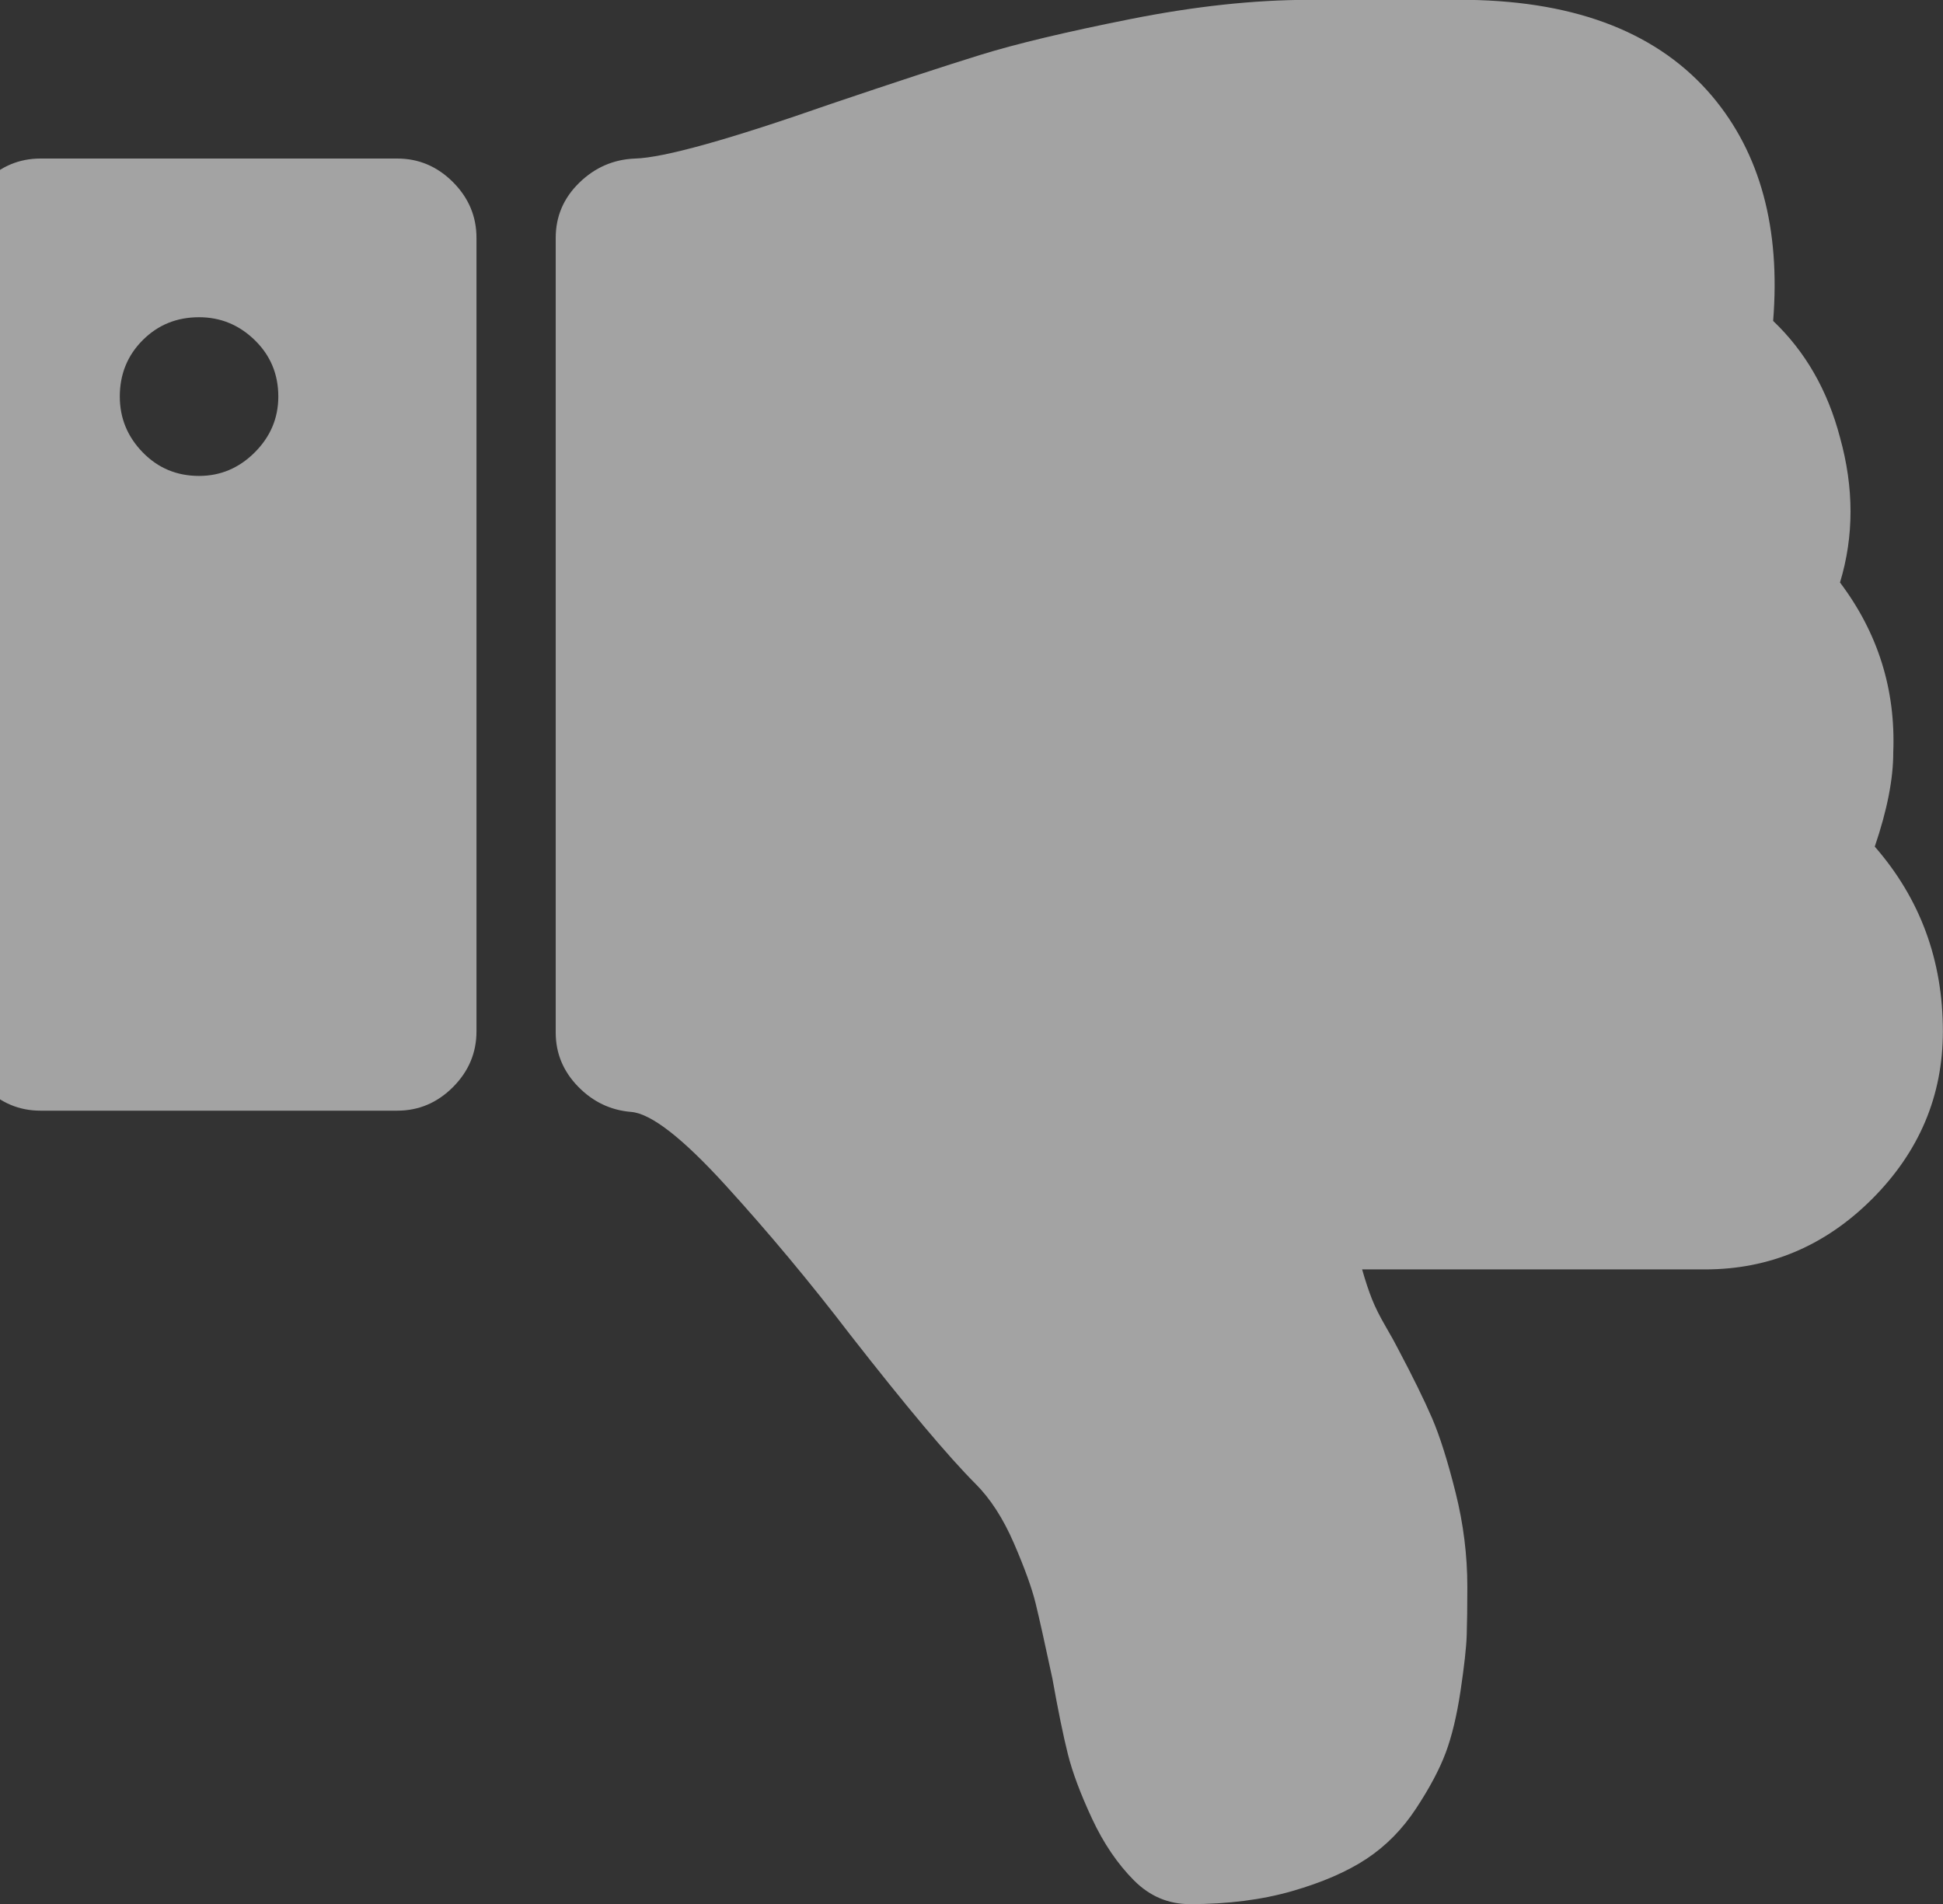 <svg xmlns="http://www.w3.org/2000/svg" xmlns:xlink="http://www.w3.org/1999/xlink" preserveAspectRatio="xMidYMid" width="100" height="98" viewBox="0 0 100 98">
  <rect x="0" y="0" width="100" height="98" fill="#333333" stroke="none"/>
  <defs>
    <style>
      .cls-1 {
        fill: #fff;
        opacity: 0.55;
        fill-rule: evenodd;
      }
    </style>
  </defs>
  <path d="M96.488,43.575 C98.825,46.255 99.994,49.424 99.994,53.083 C99.994,56.401 98.780,59.273 96.364,61.699 C93.941,64.124 91.073,65.337 87.759,65.337 L70.104,65.337 C70.273,65.932 70.444,66.443 70.612,66.868 C70.781,67.293 71.017,67.762 71.314,68.272 C71.610,68.783 71.823,69.166 71.950,69.421 C72.715,70.866 73.300,72.058 73.704,72.993 C74.107,73.930 74.509,75.206 74.914,76.823 C75.319,78.438 75.519,80.056 75.519,81.672 C75.519,82.693 75.508,83.523 75.487,84.161 C75.467,84.799 75.359,85.756 75.169,87.033 C74.977,88.308 74.722,89.372 74.403,90.223 C74.084,91.073 73.575,92.031 72.874,93.094 C72.173,94.159 71.323,95.019 70.324,95.679 C69.324,96.338 68.050,96.891 66.499,97.337 C64.947,97.784 63.195,98.007 61.239,98.007 C60.135,98.007 59.180,97.603 58.371,96.795 C57.522,95.944 56.798,94.881 56.203,93.605 C55.609,92.328 55.194,91.222 54.960,90.286 C54.725,89.350 54.459,88.052 54.163,86.394 C53.780,84.606 53.494,83.320 53.302,82.533 C53.110,81.746 52.737,80.715 52.186,79.439 C51.633,78.162 50.976,77.142 50.210,76.376 C48.808,74.972 46.662,72.419 43.772,68.718 C41.690,65.996 39.544,63.423 37.334,60.998 C35.124,58.572 33.509,57.318 32.490,57.232 C31.428,57.147 30.514,56.711 29.749,55.924 C28.984,55.137 28.601,54.211 28.601,53.148 L28.601,12.245 C28.601,11.139 29.005,10.193 29.813,9.406 C30.620,8.619 31.576,8.204 32.681,8.161 C34.168,8.119 37.525,7.182 42.752,5.353 C46.024,4.247 48.583,3.406 50.432,2.833 C52.281,2.259 54.863,1.642 58.176,0.983 C61.491,0.323 64.550,-0.007 67.354,-0.007 L68.438,-0.007 L73.282,-0.007 L75.577,-0.007 C81.229,0.077 85.414,1.737 88.135,4.969 C90.598,7.905 91.639,11.755 91.258,16.518 C92.914,18.093 94.063,20.092 94.699,22.516 C95.421,25.111 95.421,27.600 94.699,29.981 C96.654,32.577 97.568,35.491 97.440,38.724 C97.443,40.087 97.126,41.702 96.488,43.575 ZM20.444,57.167 L2.087,57.167 C0.981,57.167 0.025,56.763 -0.782,55.955 C-1.590,55.146 -1.994,54.189 -1.994,53.083 L-1.994,12.243 C-1.994,11.138 -1.590,10.181 -0.782,9.372 C0.026,8.564 0.982,8.160 2.087,8.160 L20.444,8.160 C21.548,8.160 22.504,8.564 23.312,9.372 C24.119,10.181 24.523,11.138 24.523,12.243 L24.523,53.083 C24.523,54.189 24.119,55.146 23.312,55.955 C22.504,56.763 21.548,57.167 20.444,57.167 ZM13.113,17.508 C12.306,16.721 11.350,16.328 10.245,16.328 C9.097,16.328 8.130,16.721 7.345,17.508 C6.558,18.295 6.166,19.263 6.166,20.411 C6.166,21.517 6.558,22.475 7.345,23.283 C8.130,24.091 9.097,24.496 10.245,24.496 C11.350,24.496 12.306,24.091 13.113,23.283 C13.920,22.475 14.324,21.517 14.324,20.411 C14.324,19.263 13.921,18.295 13.113,17.508 Z" class="cls-1"/>
</svg>
